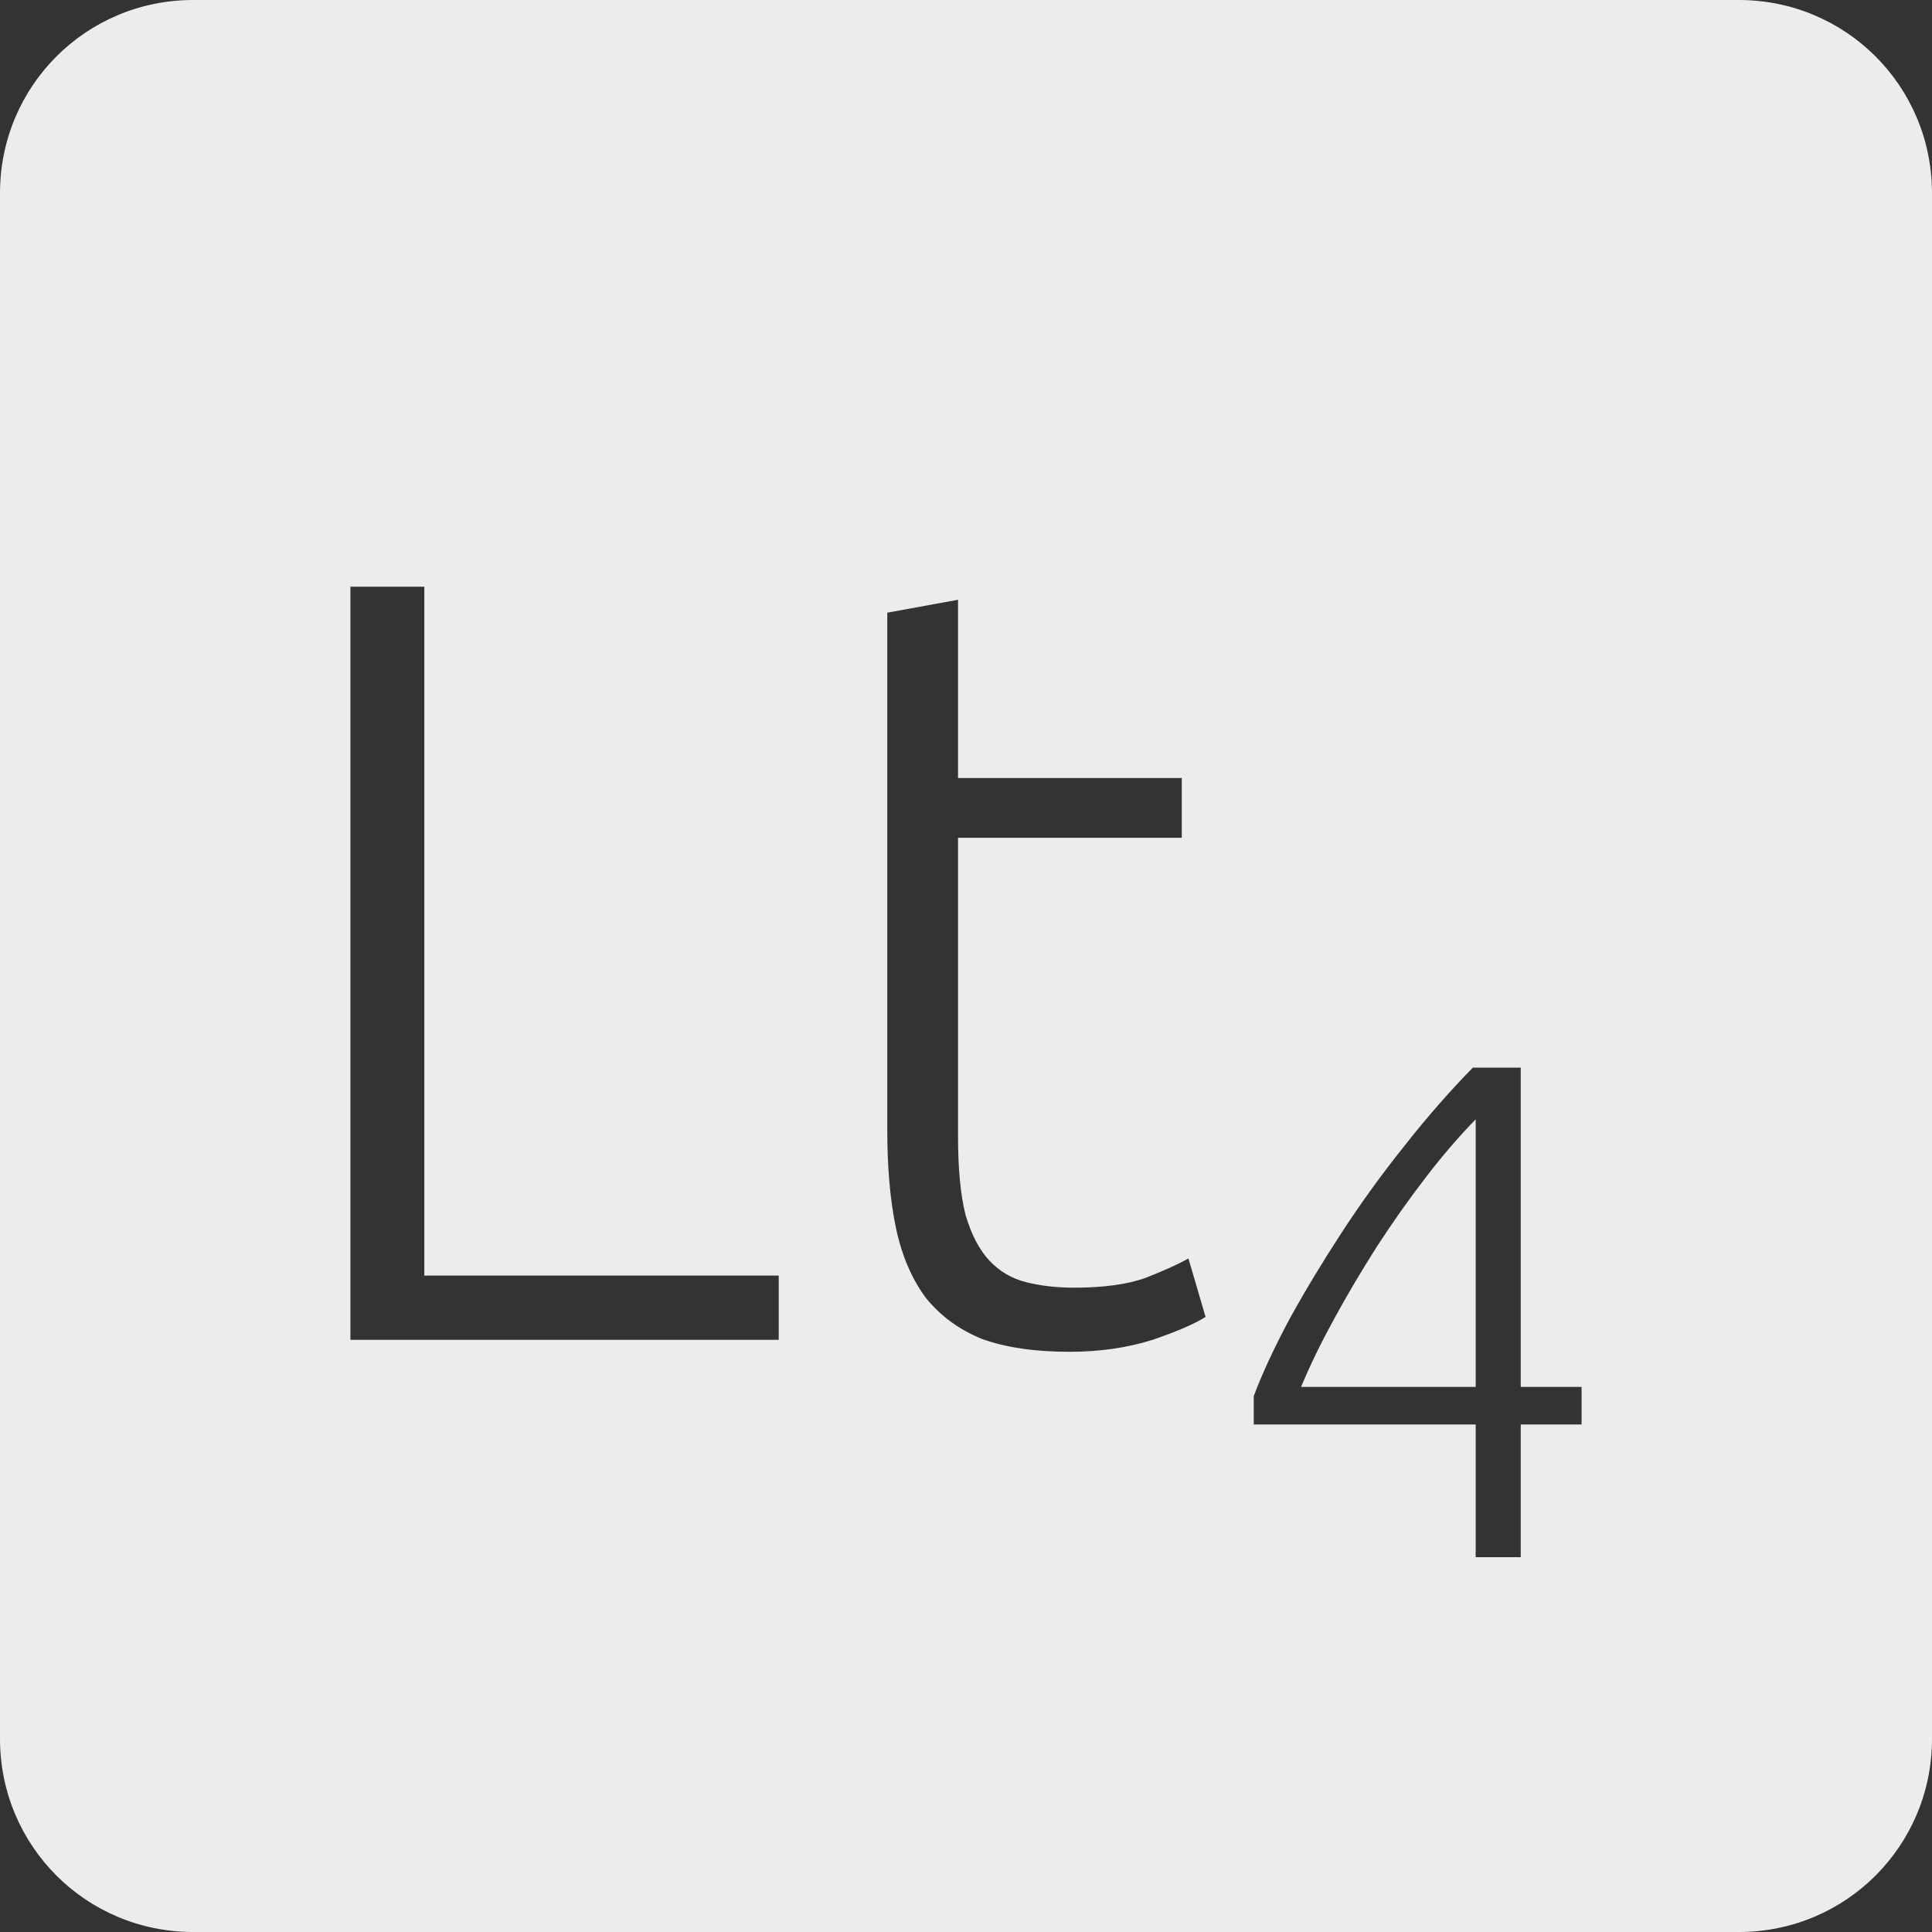 <?xml version="1.0" encoding="UTF-8" standalone="no"?>
<svg
   xmlns:dc="http://purl.org/dc/elements/1.1/"
   xmlns:cc="http://creativecommons.org/ns#"
   xmlns:rdf="http://www.w3.org/1999/02/22-rdf-syntax-ns#"
   xmlns:svg="http://www.w3.org/2000/svg"
   xmlns="http://www.w3.org/2000/svg"
   xmlns:sodipodi="http://sodipodi.sourceforge.net/DTD/sodipodi-0.dtd"
   xmlns:inkscape="http://www.inkscape.org/namespaces/inkscape"
   viewBox="0 0 16 16"
   id="svg2"
   version="1.1"
   inkscape:version="0.91 r13725"
   sodipodi:docname="indicator-keyboard-Lt-4.svg">
  <rect x="0" y="0" width="16" height="16" fill="#333333" stroke="none"/>
  <defs
     id="defs12" />
  <sodipodi:namedview
     pagecolor="#ffffff"
     bordercolor="#666666"
     borderopacity="1"
     objecttolerance="10"
     gridtolerance="10"
     guidetolerance="10"
     inkscape:pageopacity="0"
     inkscape:pageshadow="2"
     inkscape:window-width="640"
     inkscape:window-height="480"
     id="namedview10"
     showgrid="false"
     inkscape:zoom="14.75"
     inkscape:cx="8"
     inkscape:cy="8"
     inkscape:window-x="65"
     inkscape:window-y="24"
     inkscape:window-maximized="0"
     inkscape:current-layer="svg2" />
  <path
     style="fill:#ececec;fill-opacity:1"
     d="M 1.6 0 C 0.713 2.9605947e-16 0 0.713 0 1.6 L 0 14.4 C 2.9605947e-16 15.287 0.713 16 1.6 16 L 14.4 16 C 15.287 16 16 15.287 16 14.4 L 16 1.6 C 16 0.713 15.287 0 14.4 0 L 1.6 0 z M 2.902 4.859 L 3.514 4.859 L 3.514 10.564 L 6.449 10.564 L 6.449 11.096 L 2.902 11.096 L 2.902 4.859 z M 7.934 4.967 L 7.934 6.443 L 9.787 6.443 L 9.787 6.938 L 7.934 6.938 L 7.934 9.412 C 7.934 9.676 7.954 9.893 7.996 10.061 C 8.044 10.223 8.109 10.349 8.193 10.439 C 8.277 10.529 8.38 10.589 8.5 10.619 C 8.62 10.649 8.752 10.664 8.896 10.664 C 9.142 10.664 9.34 10.636 9.49 10.582 C 9.64 10.522 9.758 10.47 9.842 10.422 L 9.984 10.906 C 9.9 10.96 9.755 11.024 9.545 11.096 C 9.335 11.162 9.105 11.195 8.859 11.195 C 8.571 11.195 8.329 11.16 8.131 11.088 C 7.939 11.01 7.784 10.894 7.664 10.744 C 7.55 10.588 7.468 10.398 7.42 10.17 C 7.372 9.942 7.348 9.671 7.348 9.359 L 7.348 5.074 L 7.934 4.967 z M 12.197 8.842 L 12.594 8.842 L 12.594 11.486 L 13.098 11.486 L 13.098 11.797 L 12.594 11.797 L 12.594 12.896 L 12.221 12.896 L 12.221 11.797 L 10.383 11.797 L 10.383 11.562 C 10.453 11.375 10.551 11.164 10.676 10.93 C 10.804 10.696 10.949 10.457 11.109 10.211 C 11.269 9.965 11.442 9.726 11.629 9.492 C 11.816 9.254 12.006 9.037 12.197 8.842 z M 12.221 9.27 C 12.084 9.41 11.945 9.571 11.805 9.754 C 11.664 9.937 11.529 10.129 11.4 10.328 C 11.276 10.523 11.16 10.719 11.051 10.918 C 10.942 11.117 10.849 11.307 10.775 11.486 L 12.221 11.486 L 12.221 9.27 z "
     id="path4" />
</svg>
